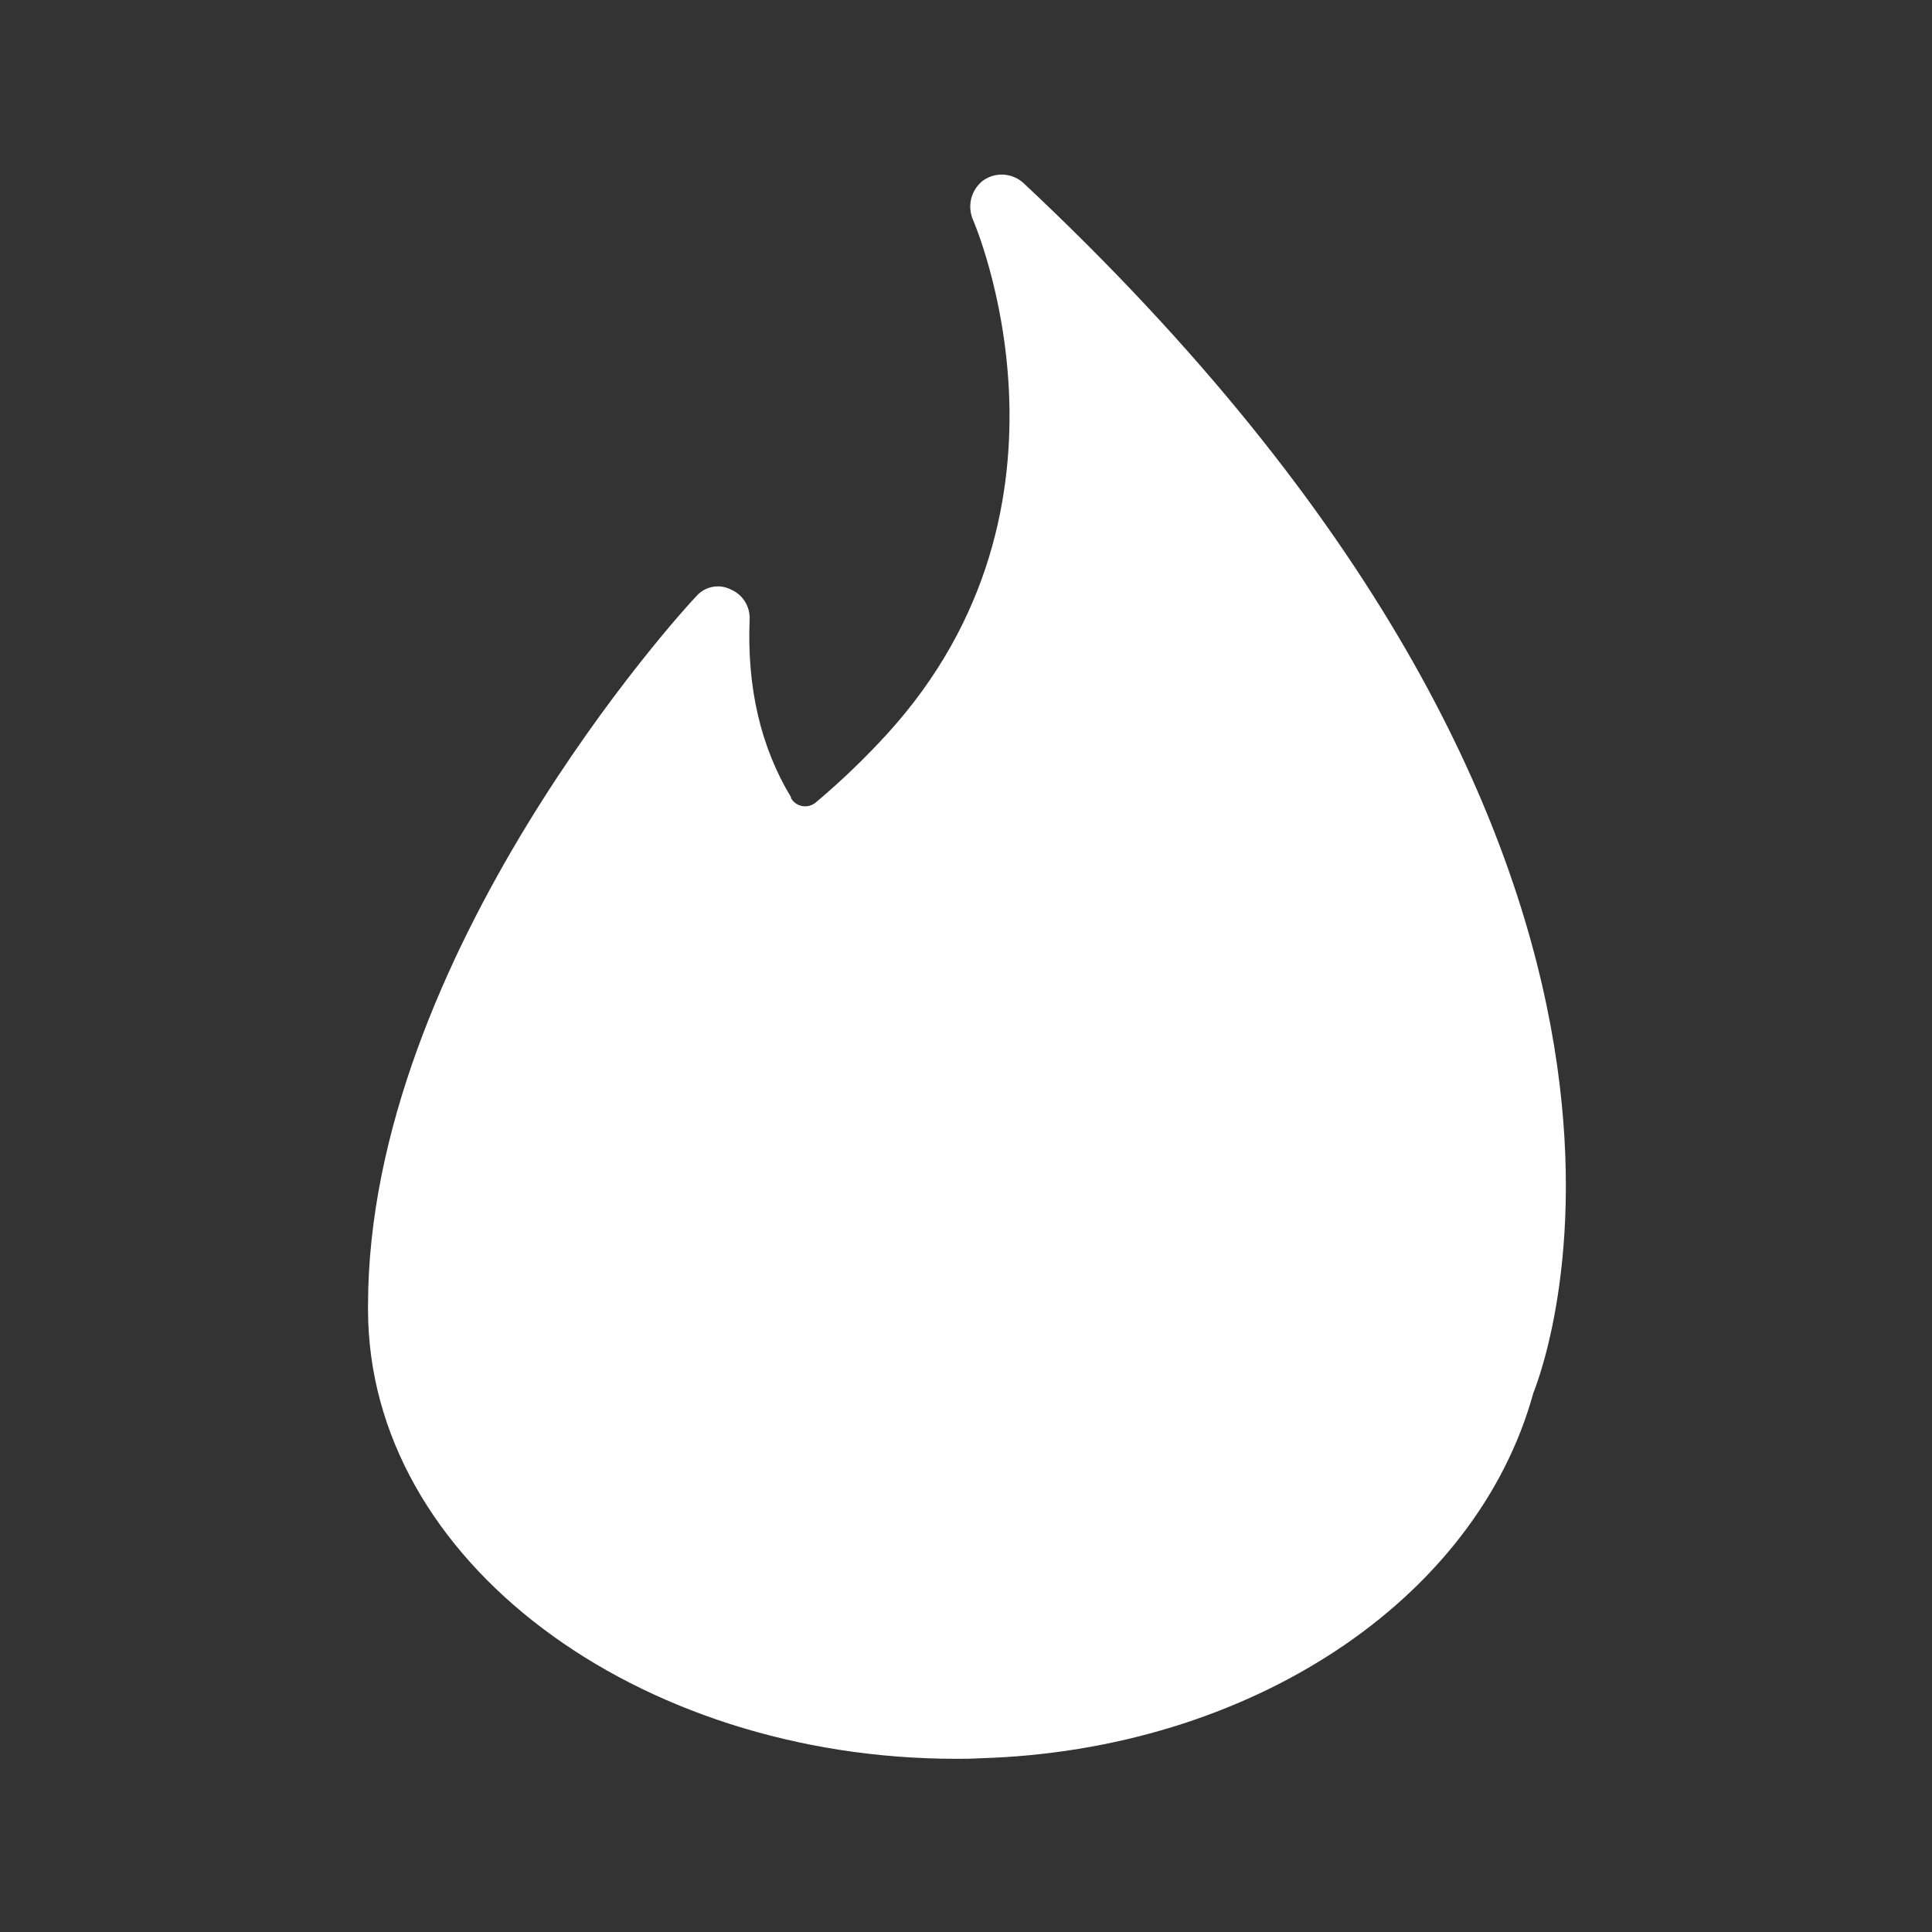 <svg xmlns="http://www.w3.org/2000/svg" xmlns:xlink="http://www.w3.org/1999/xlink" width="500" zoomAndPan="magnify" viewBox="0 0 375 375" height="500" preserveAspectRatio="xMidYMid meet" version="1.0"><rect x="0" y="0" width="375" height="375" fill="#333333" stroke="none"/><defs><clipPath id="0ed80963c6"><path d="M 71.434 33.883 L 303.934 33.883 L 303.934 341.383 L 71.434 341.383 Z M 71.434 33.883 " clip-rule="nonzero"/></clipPath></defs><g clip-path="url(#0ed80963c6)"><path fill="#ffffff" d="M 153.547 154.949 C 153.781 155.344 154.094 155.68 154.469 155.941 C 154.844 156.203 155.27 156.379 155.719 156.457 C 156.168 156.539 156.625 156.523 157.066 156.41 C 157.508 156.297 157.922 156.094 158.277 155.805 L 158.469 155.652 C 163.438 151.453 167.852 147.195 172.078 142.586 C 212.863 97.996 189.066 43.195 188.875 42.695 C 188.301 41.398 188.172 39.941 188.512 38.562 C 188.855 37.184 189.641 35.961 190.754 35.086 C 191.91 34.242 193.32 33.824 194.746 33.895 C 196.172 33.969 197.531 34.527 198.602 35.477 C 336.902 165.051 300.246 263.746 297.613 270.406 C 286.523 310.652 242.477 339.777 190.211 341.277 C 188.465 341.383 187.129 341.383 185.594 341.383 C 123.895 341.383 71.434 303.098 71.434 254.141 L 71.434 253.398 C 71.434 185.527 132.391 118.562 135.117 115.766 C 135.93 114.816 137.027 114.168 138.246 113.926 C 139.461 113.68 140.723 113.852 141.832 114.41 C 142.953 114.879 143.906 115.684 144.562 116.711 C 145.219 117.738 145.547 118.945 145.504 120.164 C 144.961 133.438 147.641 144.996 153.547 154.758 Z M 153.547 154.949 " fill-opacity="1" fill-rule="nonzero"/></g></svg>